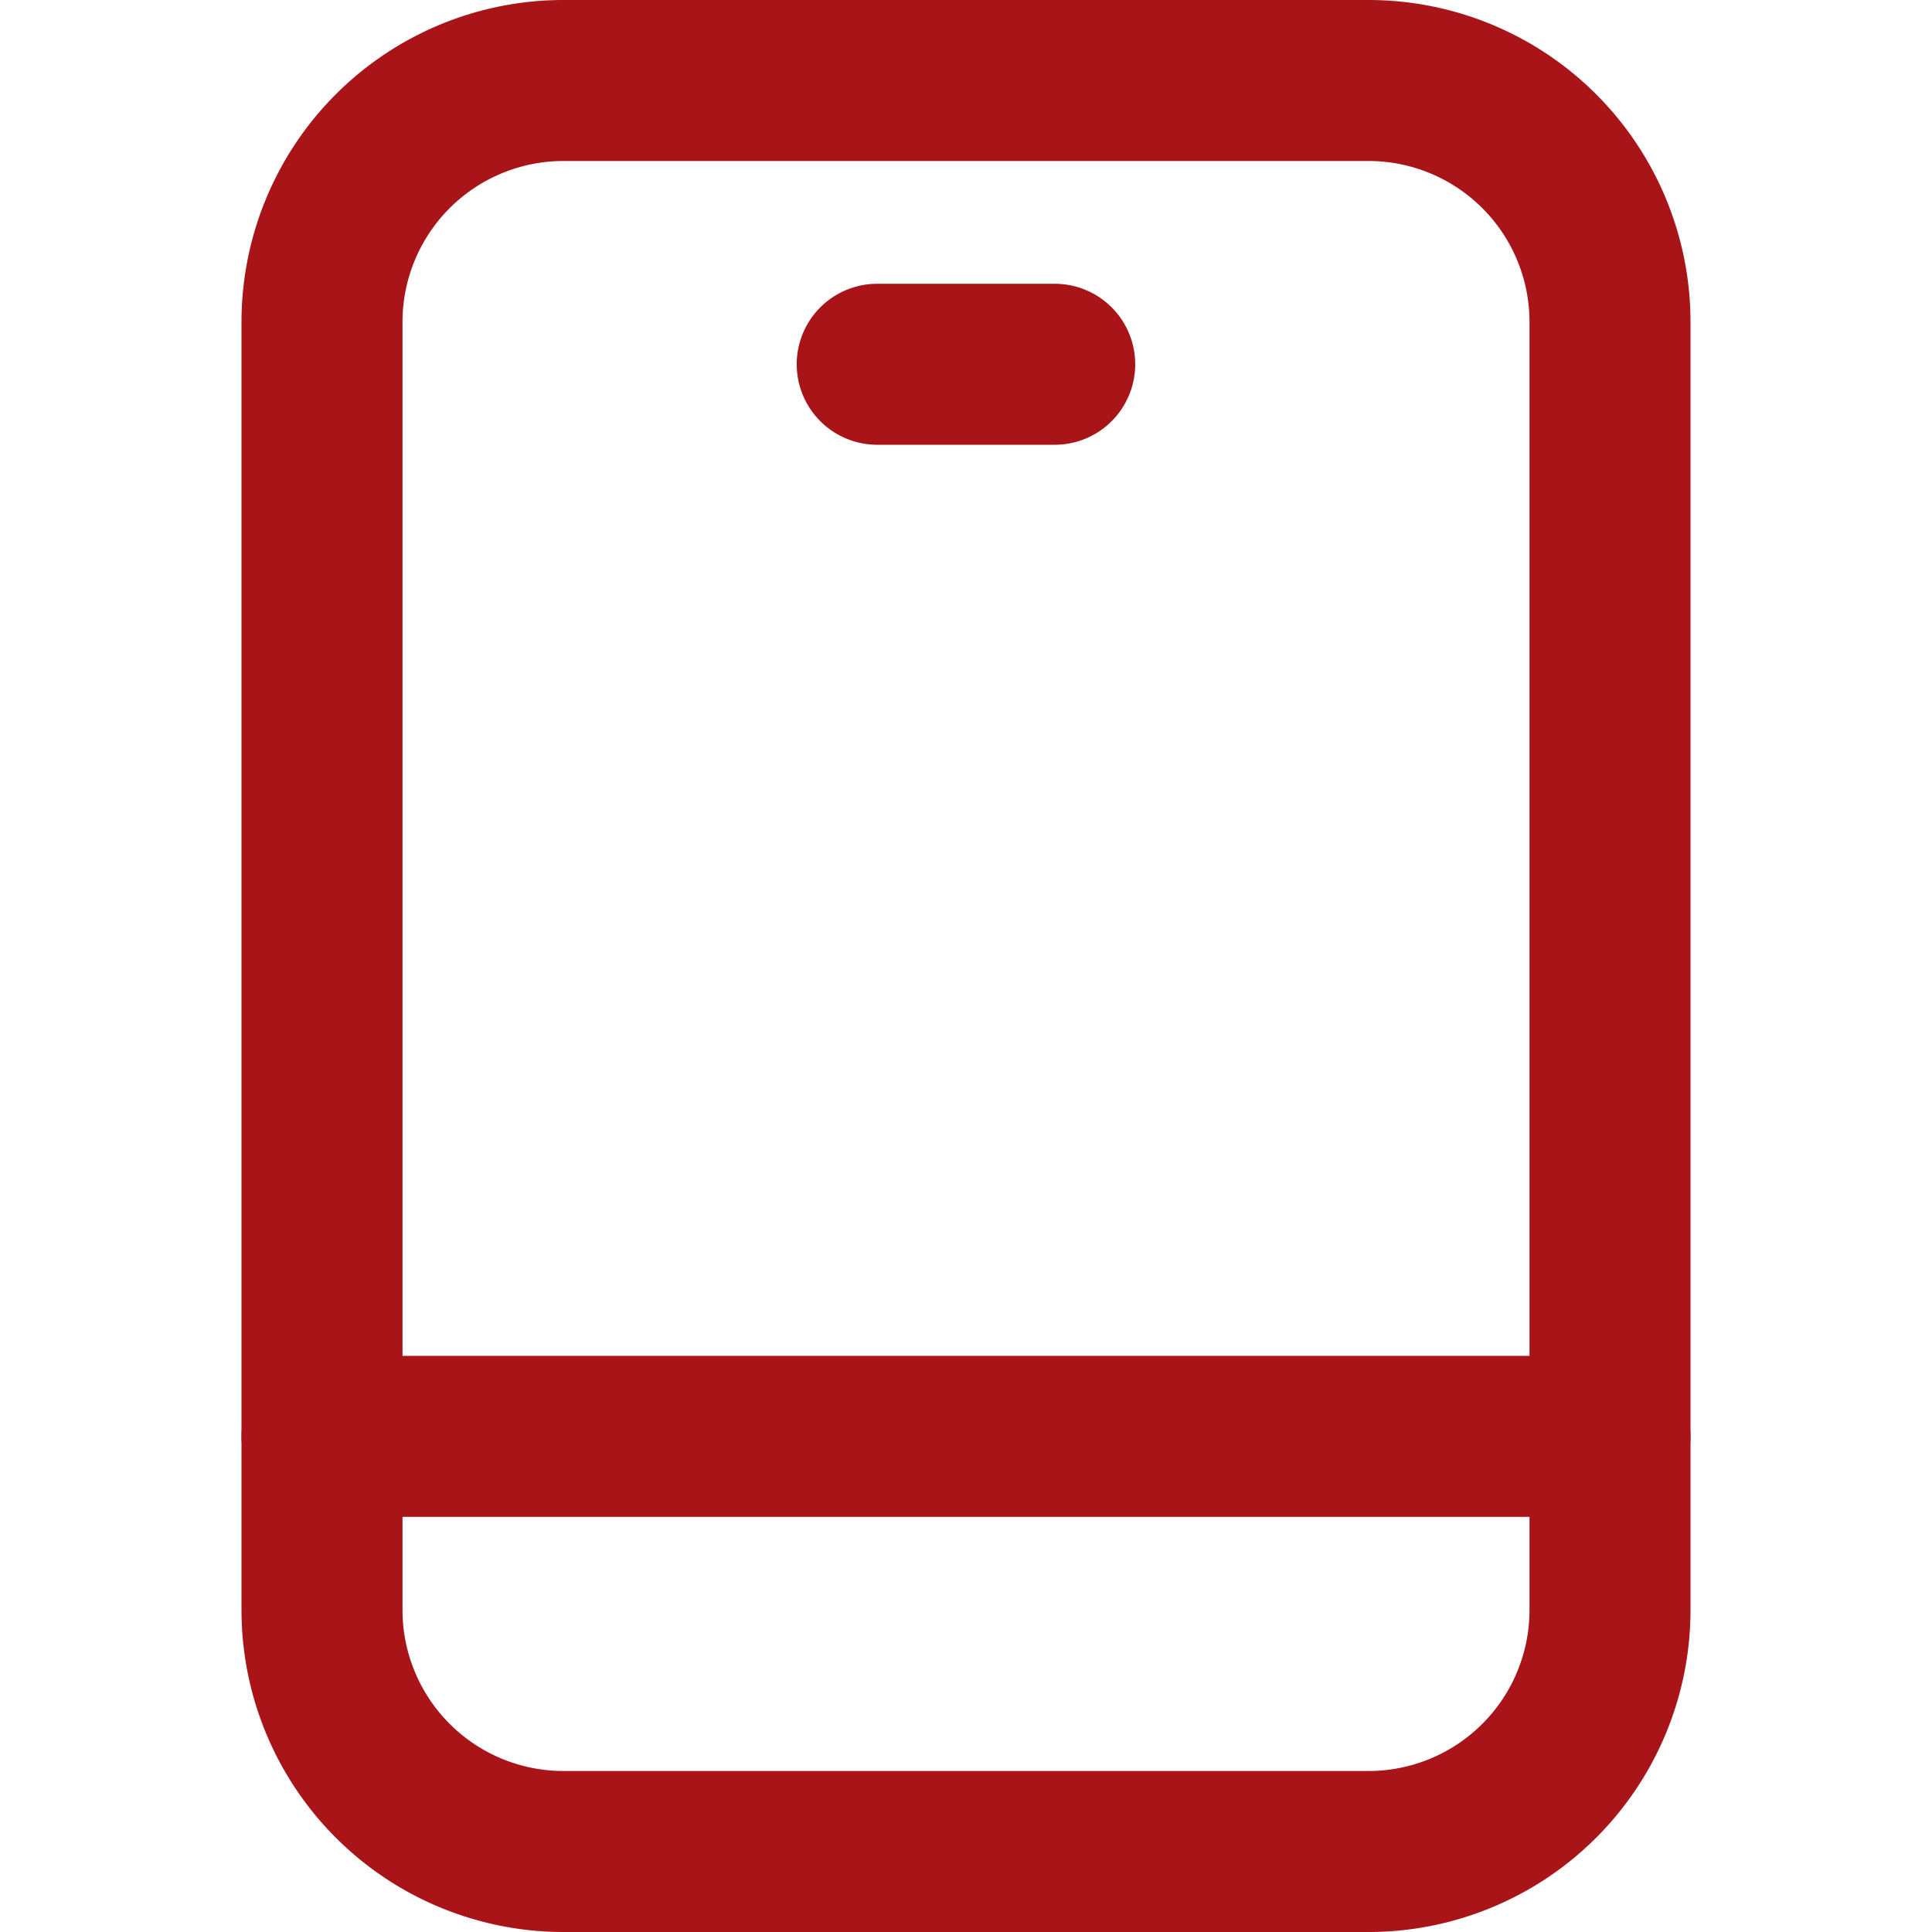 <svg xmlns="http://www.w3.org/2000/svg" width="500" height="500" viewBox="0 0 18 24">
  <g id="Group_1784" data-name="Group 1784" transform="translate(-819.436 -317.049)">
    <path id="Path_826" data-name="Path 826" d="M836.436,328.59v8.459a3,3,0,0,1-3,3h-10a3,3,0,0,1-3-3v-16a3,3,0,0,1,3-3h10a3,3,0,0,1,3,3Z" fill="none" stroke="#a81417" stroke-linecap="round" stroke-linejoin="round" stroke-width="2"/>
    <line id="Line_436" data-name="Line 436" x1="16" transform="translate(820.436 334.892)" fill="none" stroke="#a81417" stroke-linecap="round" stroke-linejoin="round" stroke-width="2"/>
    <line id="Line_437" data-name="Line 437" x1="2.205" transform="translate(827.333 321.574)" fill="none" stroke="#a81417" stroke-linecap="round" stroke-linejoin="round" stroke-width="2"/>
  </g>
</svg>
